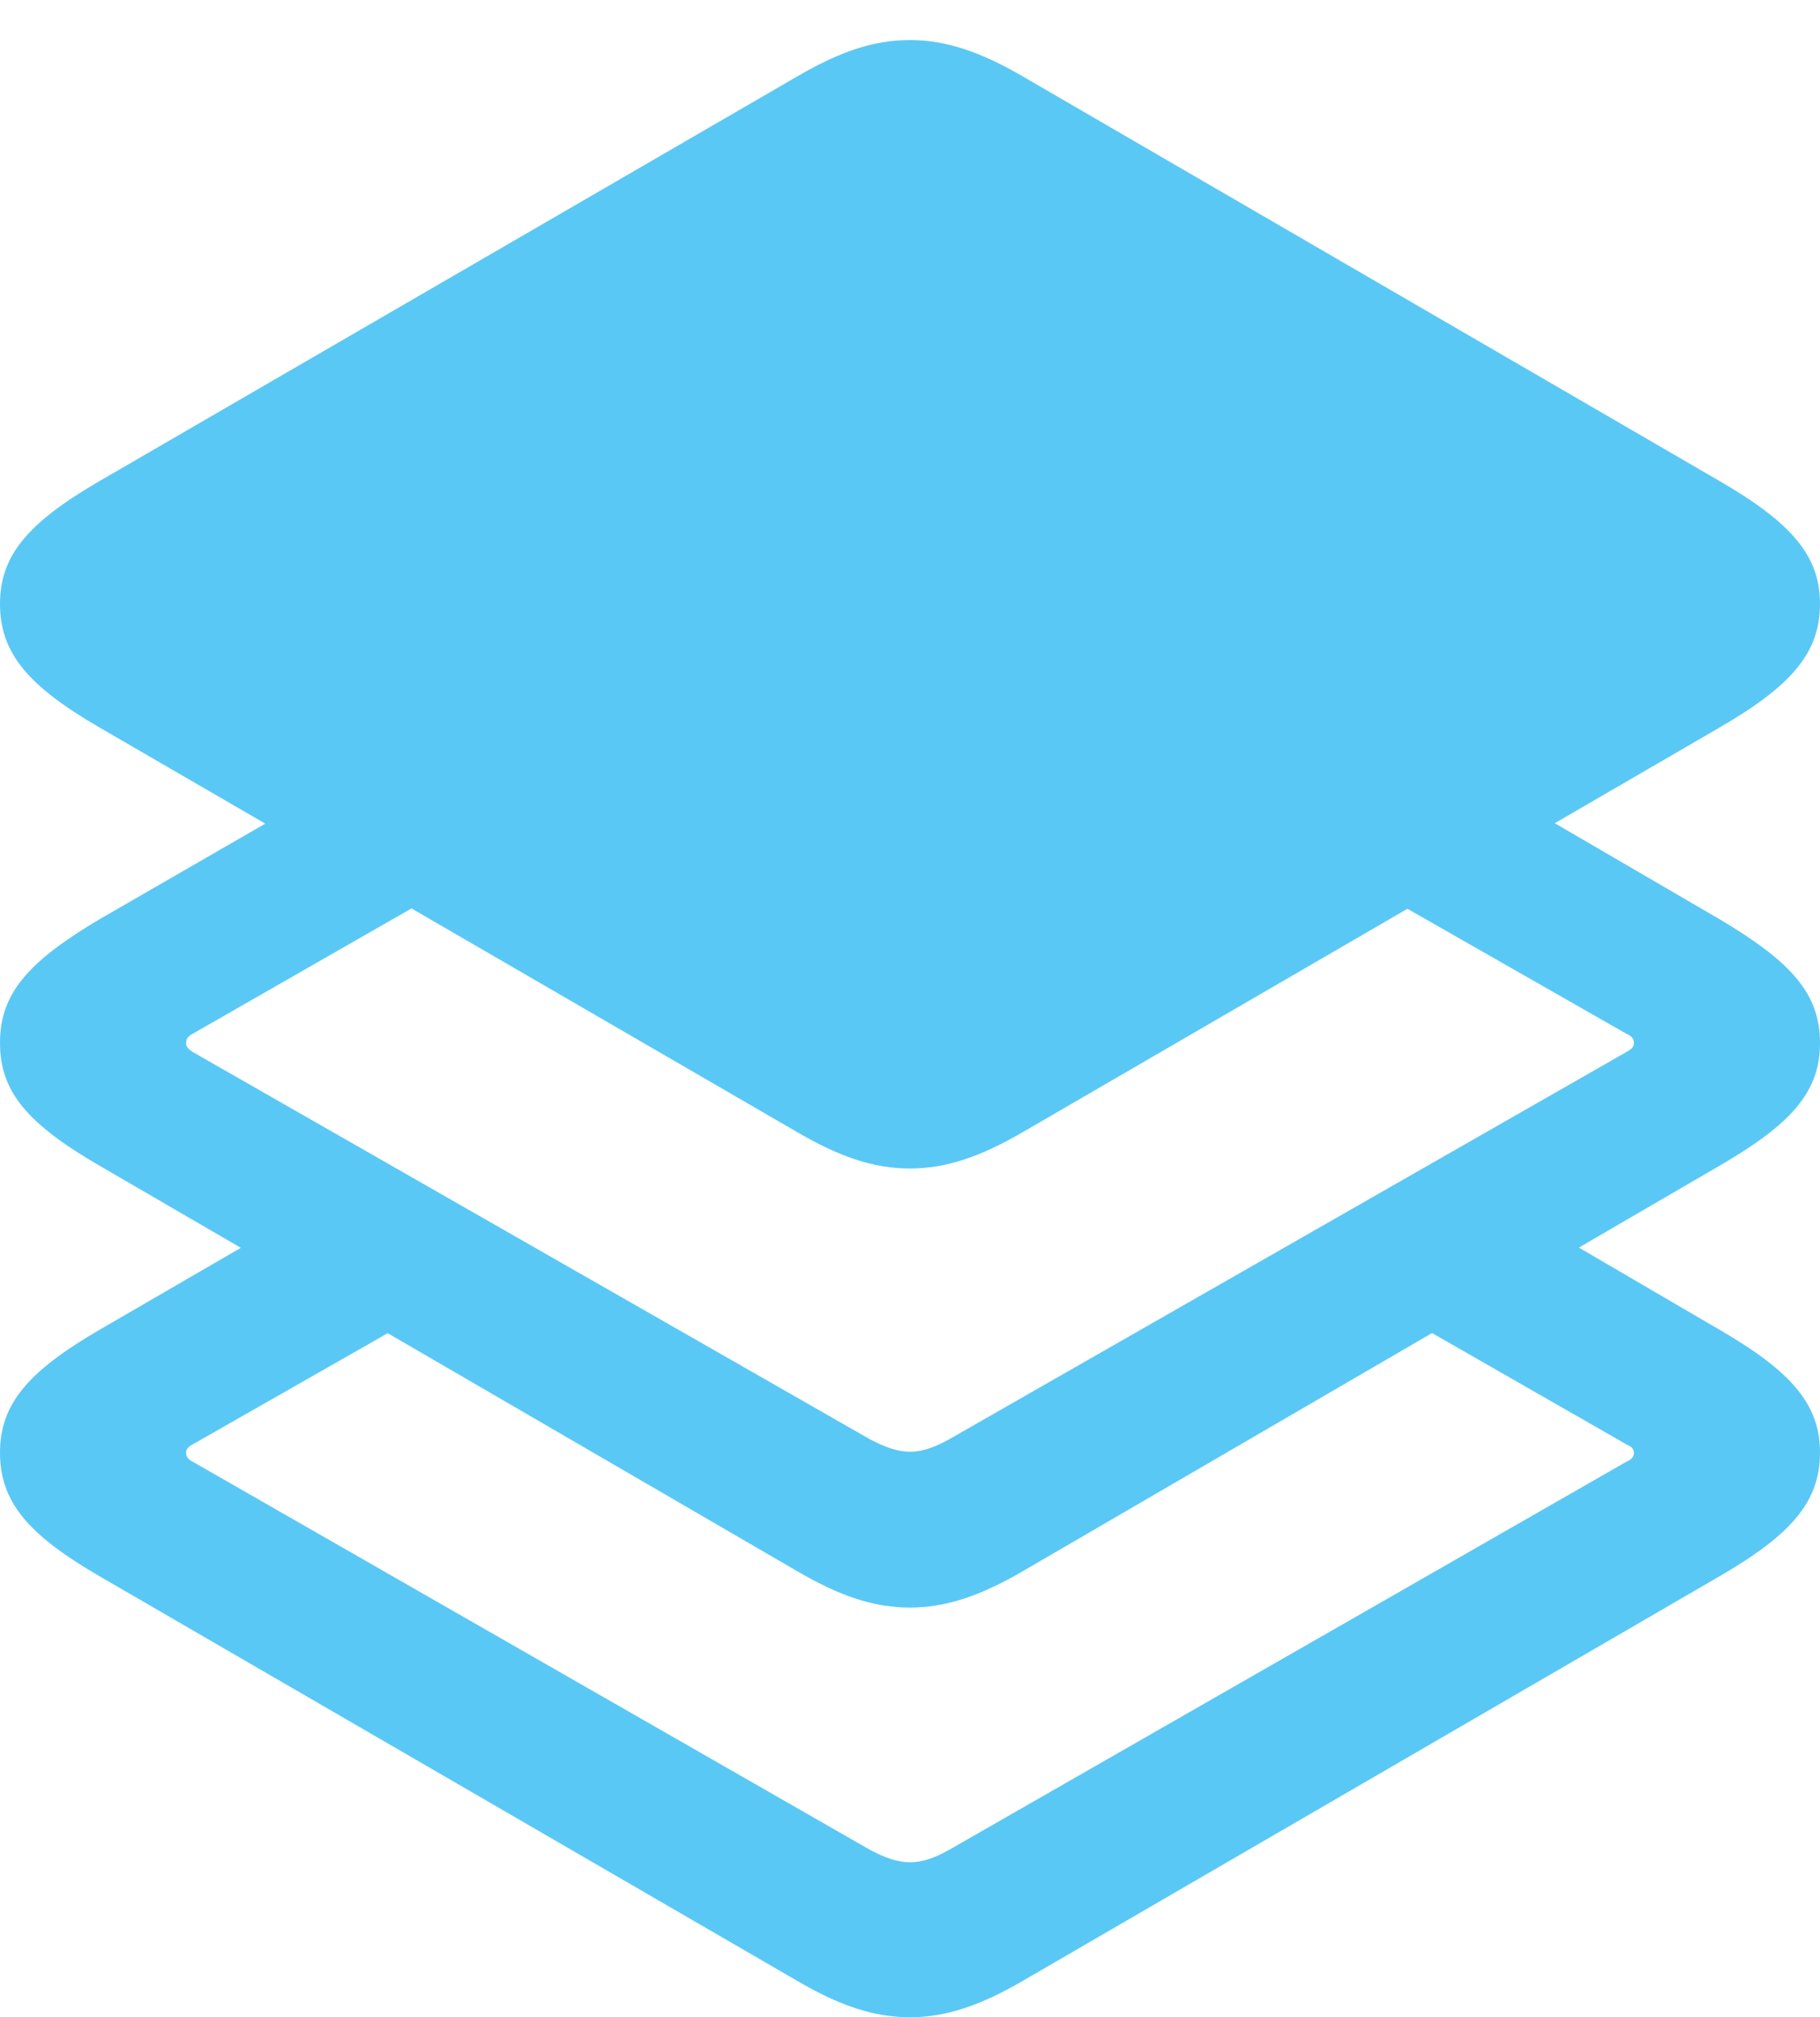 <?xml version="1.0" encoding="UTF-8"?>
<!--Generator: Apple Native CoreSVG 175.5-->
<!DOCTYPE svg
PUBLIC "-//W3C//DTD SVG 1.1//EN"
       "http://www.w3.org/Graphics/SVG/1.1/DTD/svg11.dtd">
<svg version="1.1" xmlns="http://www.w3.org/2000/svg" xmlns:xlink="http://www.w3.org/1999/xlink" width="24.951" height="27.649">
 <g>
  <rect height="27.649" opacity="0" width="24.951" x="0" y="0"/>
  <path d="M18.762 17.773L22.302 19.8C22.363 19.824 22.4 19.861 22.4 19.91C22.4 19.971 22.363 20.007 22.302 20.032L13.013 25.354C12.817 25.464 12.646 25.525 12.476 25.525C12.305 25.525 12.134 25.464 11.926 25.354L2.637 20.032C2.588 20.007 2.551 19.971 2.551 19.91C2.551 19.861 2.588 19.824 2.637 19.8L6.47 17.615L4.419 16.455L1.367 18.225C0.378 18.799 0 19.25 0 19.91C0 20.581 0.378 21.033 1.367 21.606L10.925 27.148C11.511 27.49 11.975 27.649 12.476 27.649C12.964 27.649 13.44 27.49 14.026 27.148L23.572 21.606C24.561 21.033 24.951 20.581 24.951 19.91C24.951 19.25 24.561 18.799 23.572 18.225L20.666 16.528ZM18.494 11.999L22.302 14.172C22.363 14.197 22.4 14.233 22.4 14.294C22.4 14.355 22.363 14.38 22.302 14.416L13.013 19.727C12.817 19.836 12.646 19.898 12.476 19.898C12.305 19.898 12.134 19.836 11.926 19.727L2.637 14.416C2.588 14.38 2.551 14.355 2.551 14.294C2.551 14.233 2.588 14.197 2.637 14.172L6.75 11.816L4.797 10.62L1.367 12.598C0.378 13.184 0 13.623 0 14.294C0 14.966 0.378 15.405 1.367 15.979L10.925 21.533C11.511 21.875 11.975 22.034 12.476 22.034C12.964 22.034 13.44 21.875 14.026 21.533L23.572 15.979C24.561 15.405 24.951 14.966 24.951 14.294C24.951 13.623 24.561 13.184 23.572 12.598L20.386 10.742ZM12.476 16.016C12.964 16.016 13.44 15.857 14.026 15.515L23.572 9.973C24.561 9.399 24.951 8.948 24.951 8.276C24.951 7.617 24.561 7.166 23.572 6.592L14.026 1.05C13.44 0.708 12.964 0.549 12.476 0.549C11.975 0.549 11.511 0.708 10.925 1.05L1.367 6.592C0.378 7.166 0 7.617 0 8.276C0 8.948 0.378 9.399 1.367 9.973L10.925 15.515C11.511 15.857 11.975 16.016 12.476 16.016Z" fill="#5ac8f5"/>
 </g>
</svg>
